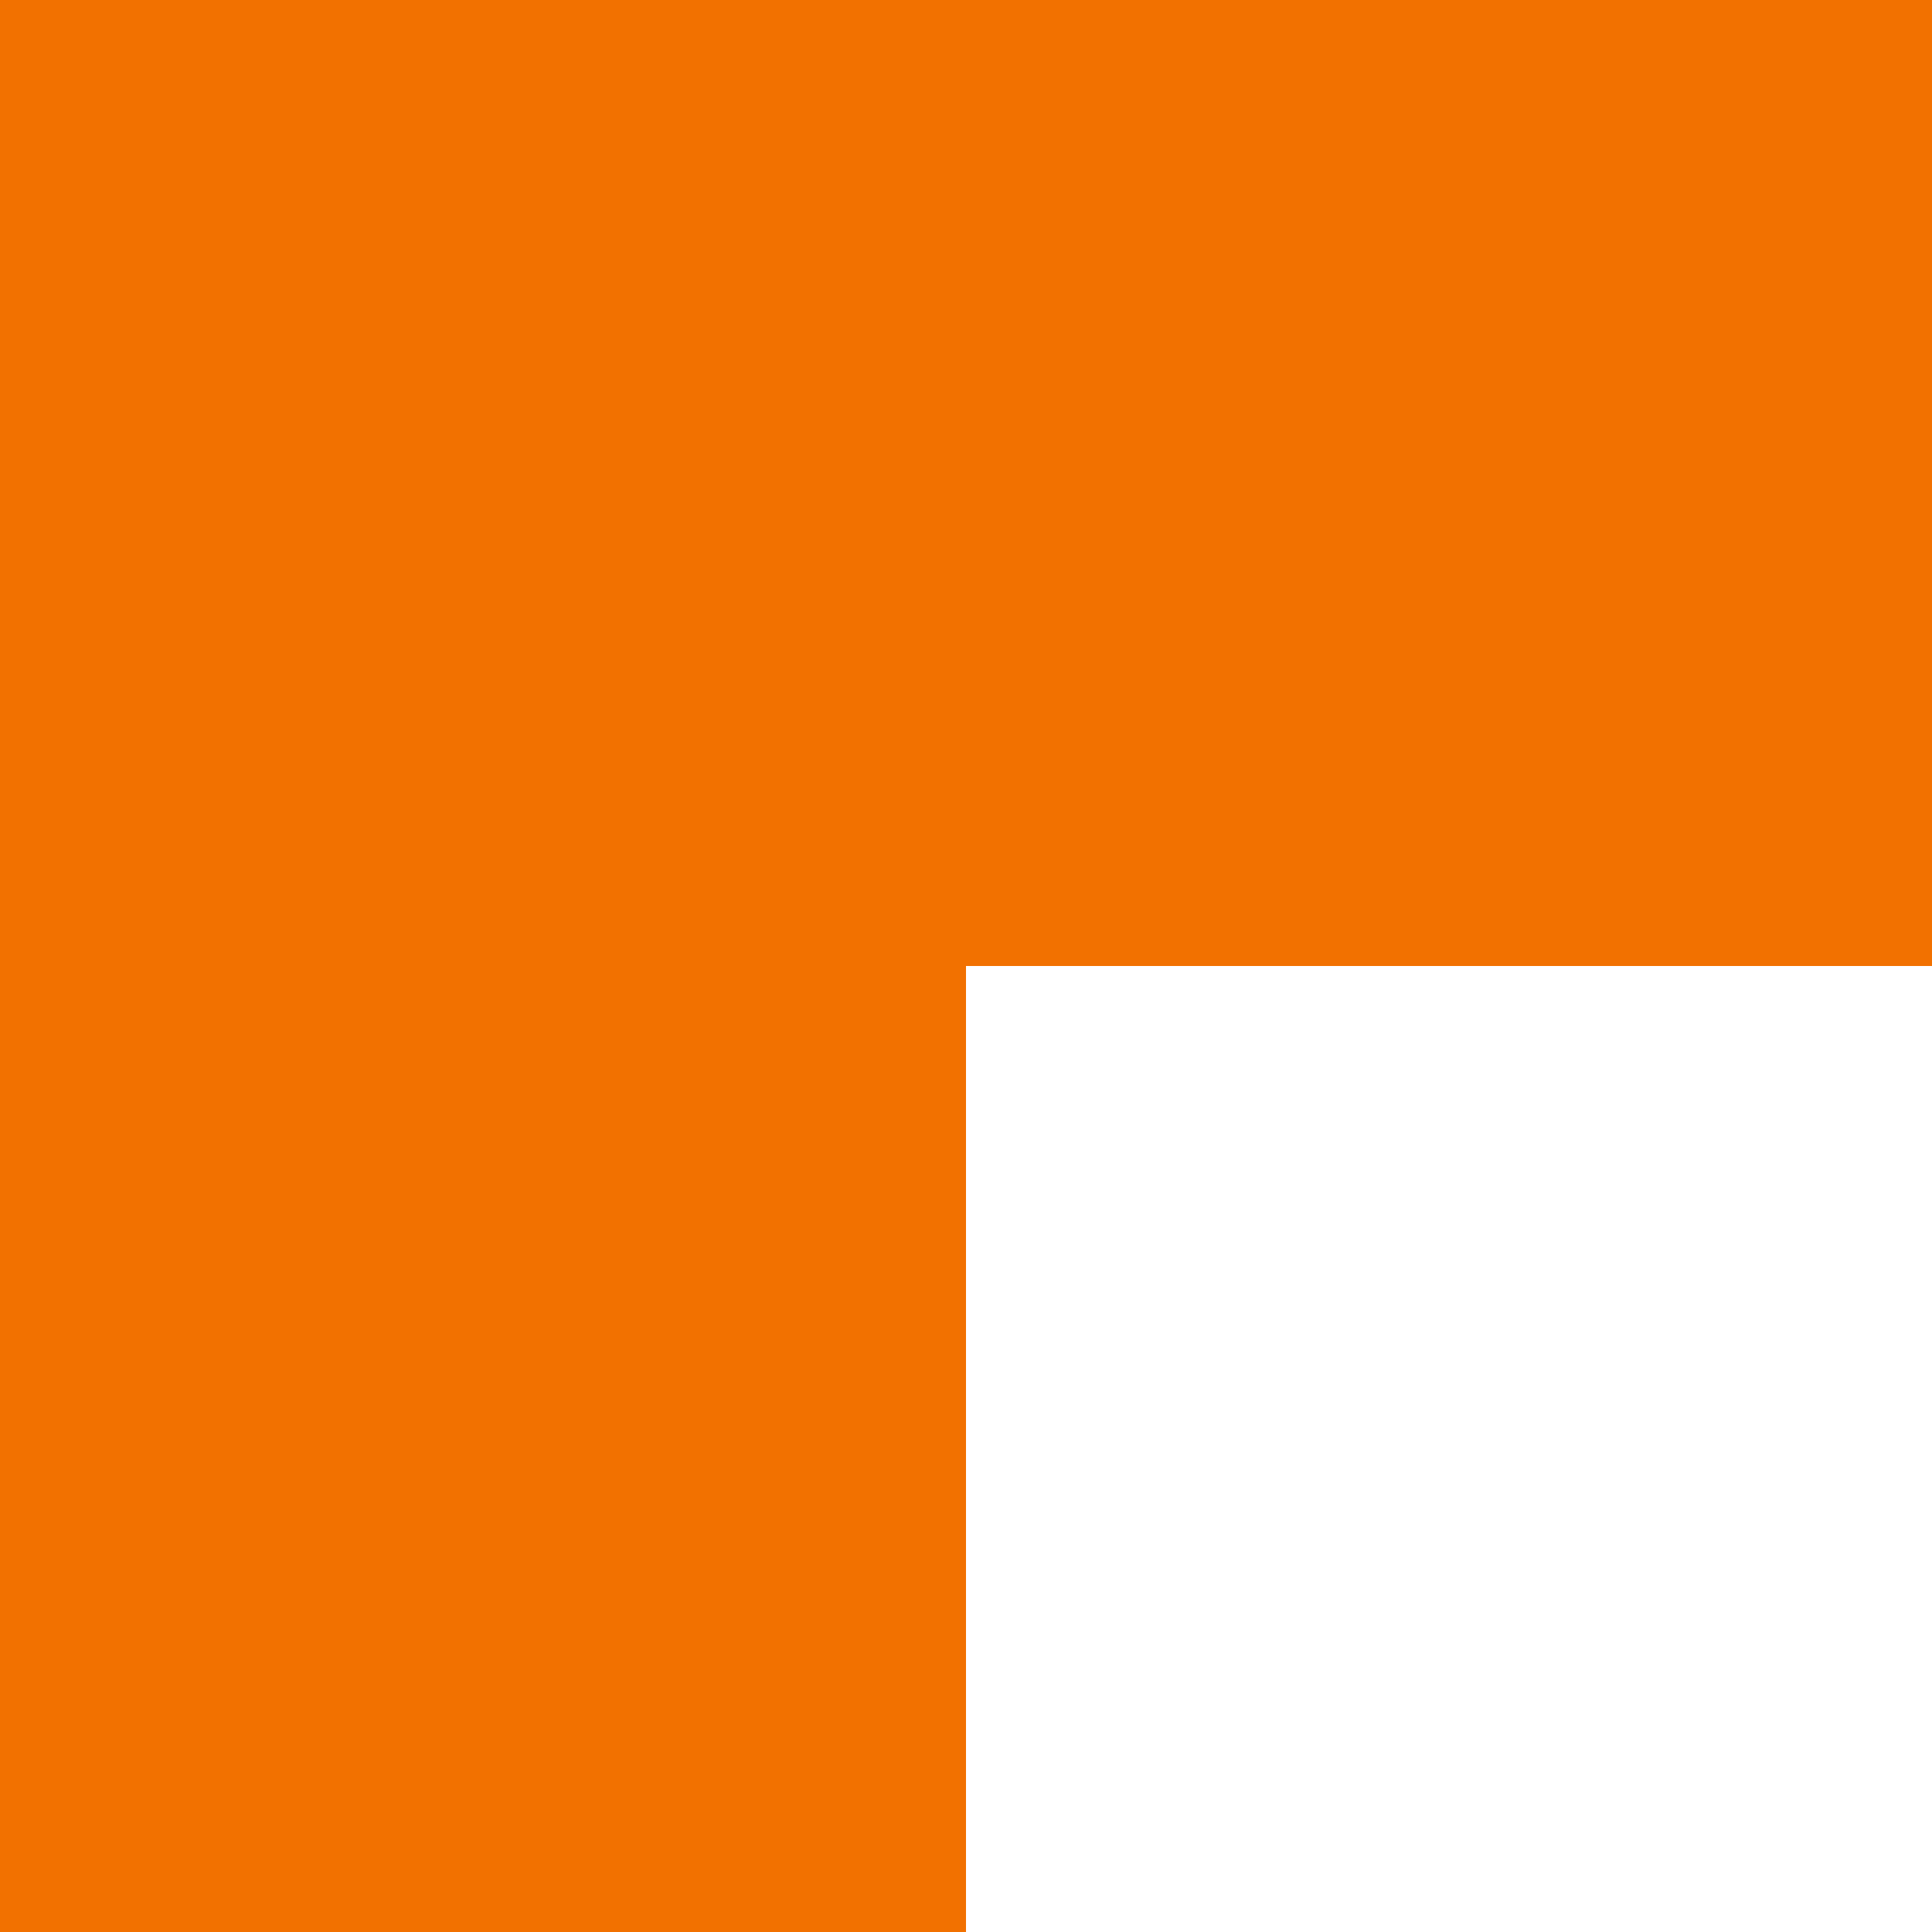 <svg width="36" height="36" viewBox="0 0 36 36" fill="none" xmlns="http://www.w3.org/2000/svg">
<path d="M0 0H18V18H0V0Z" fill="#F27100"/>
<path d="M18 0H36V18H18V0Z" fill="#F27100"/>
<path d="M0 18H18V36H0V18Z" fill="#F27100"/>
</svg>
